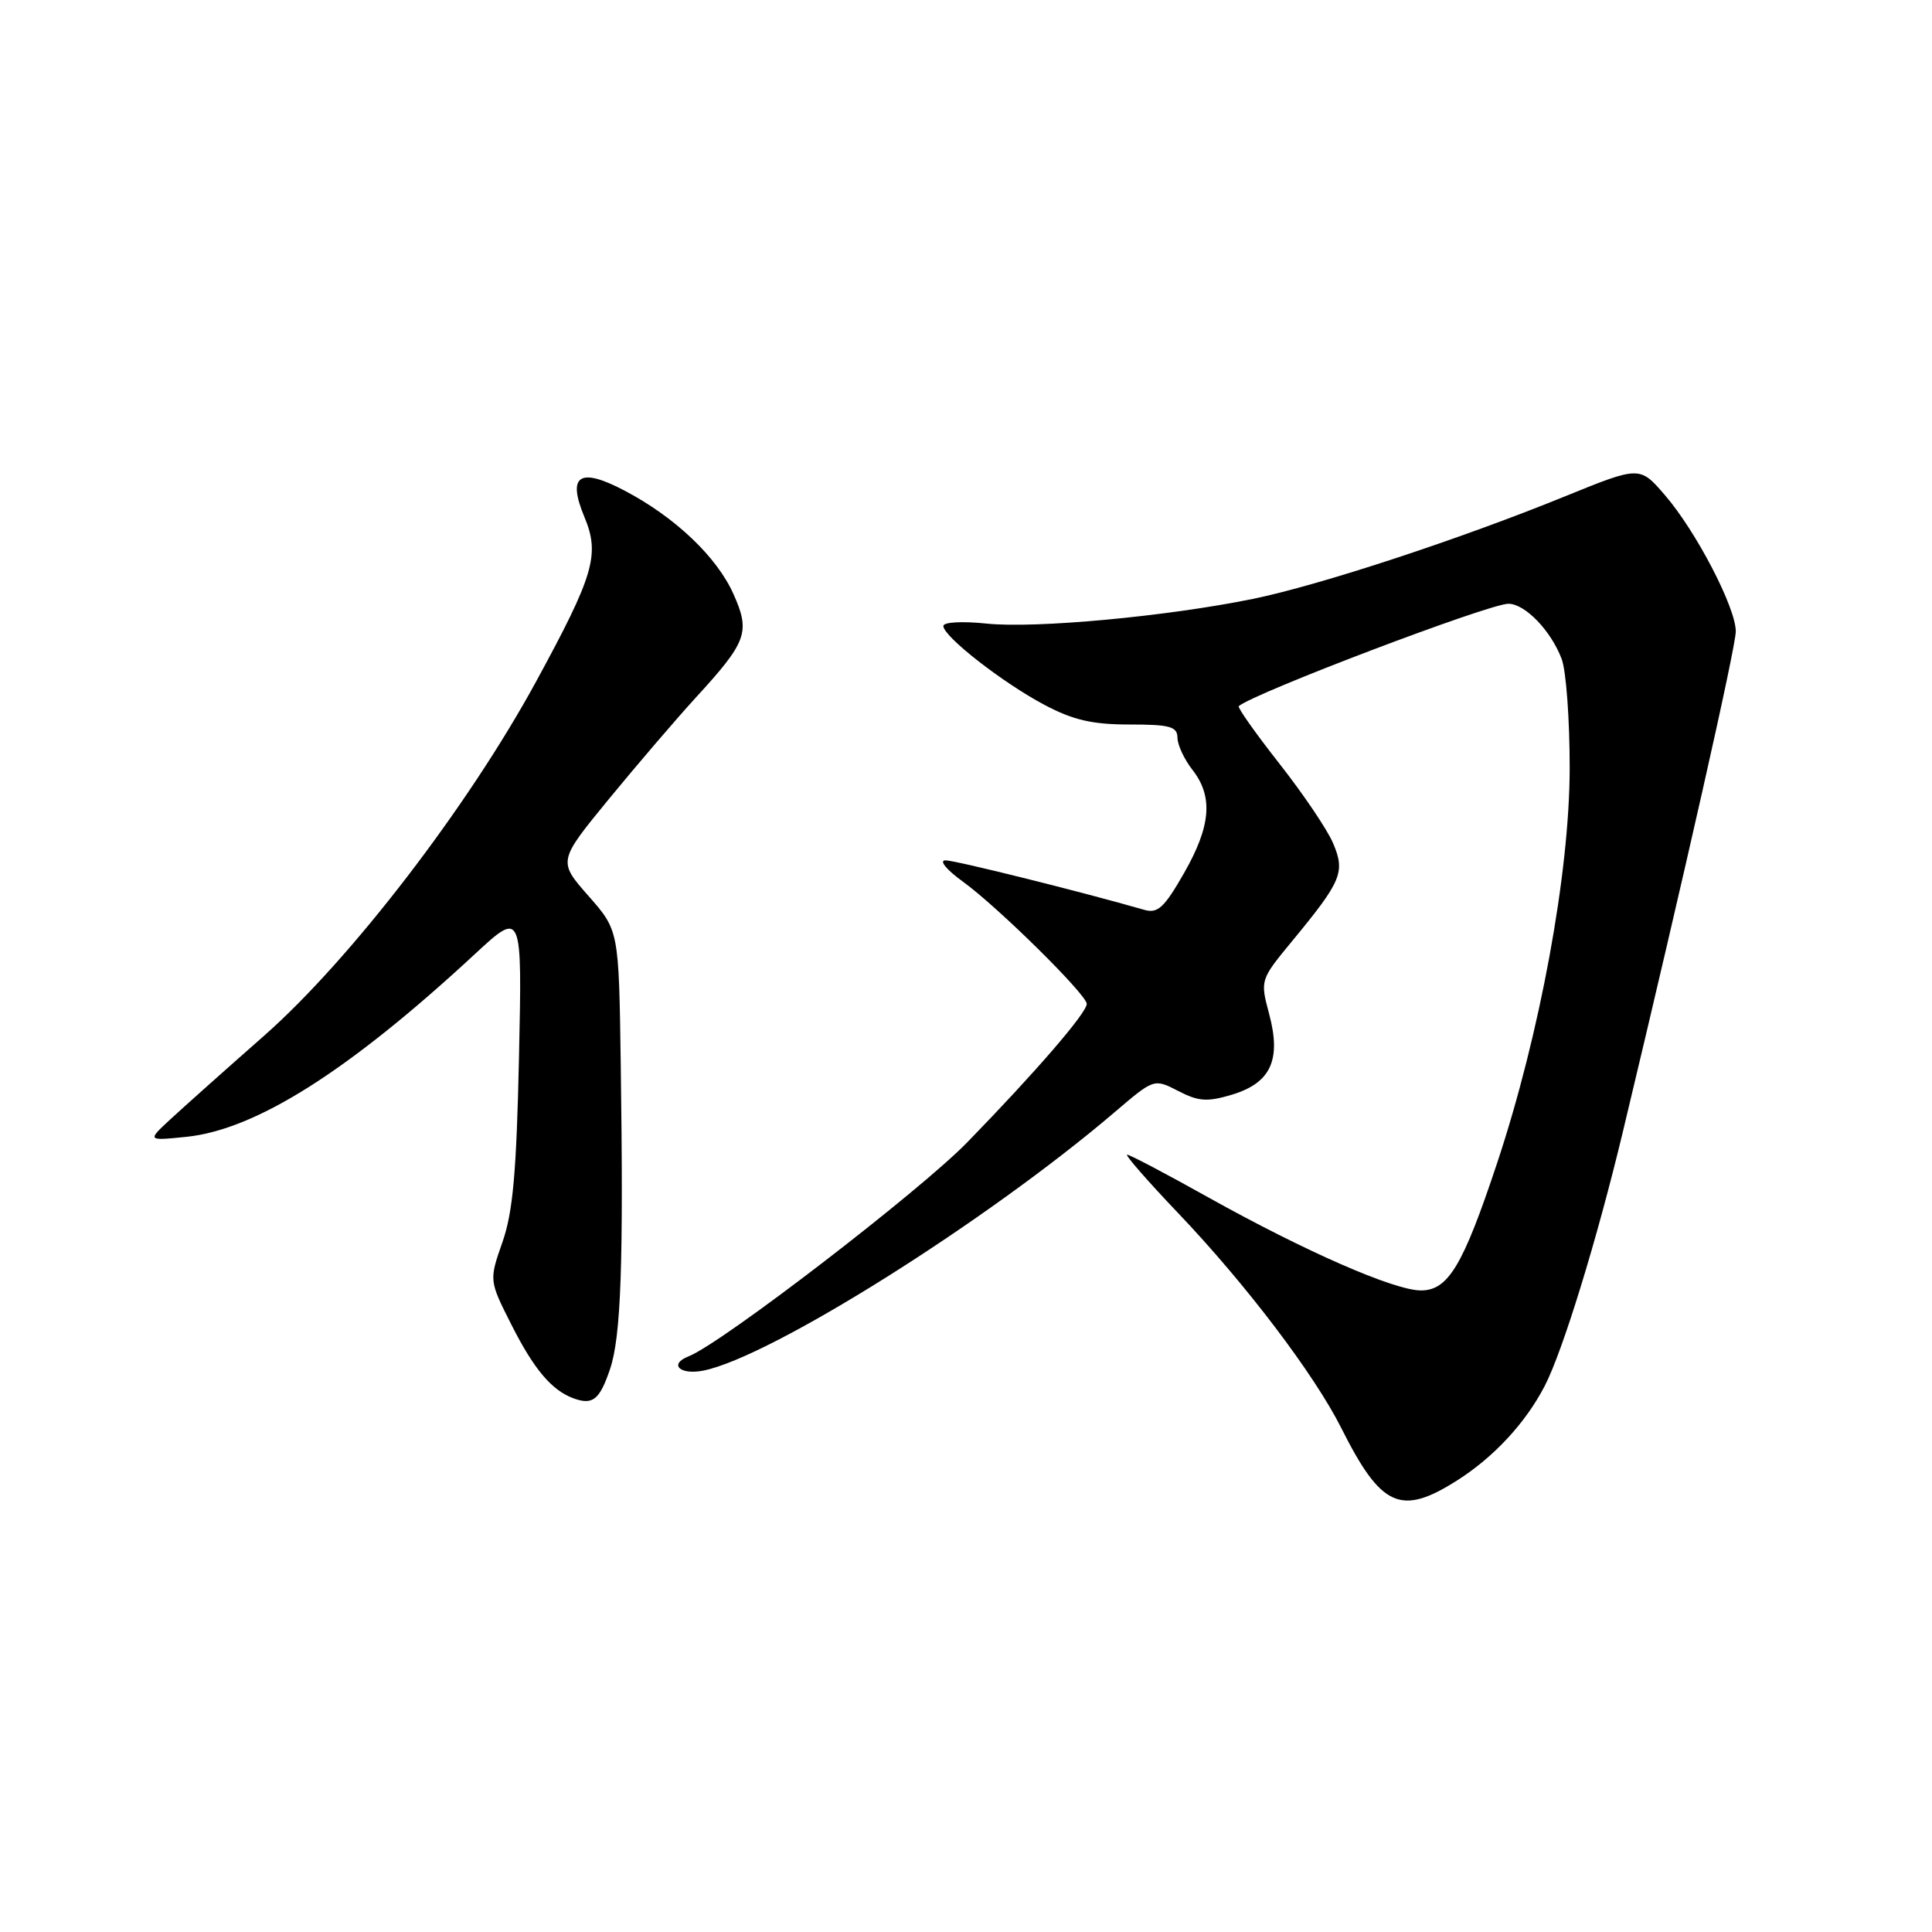 <?xml version="1.0" encoding="UTF-8" standalone="no"?>
<!DOCTYPE svg PUBLIC "-//W3C//DTD SVG 1.1//EN" "http://www.w3.org/Graphics/SVG/1.1/DTD/svg11.dtd" >
<svg xmlns="http://www.w3.org/2000/svg" xmlns:xlink="http://www.w3.org/1999/xlink" version="1.1" viewBox="0 0 256 256">
 <g >
 <path fill="currentColor"
d=" M 193.07 196.17 C 197.94 193.08 202.16 188.53 204.69 183.63 C 207.07 179.04 211.61 164.26 215.03 150.00 C 223.15 116.09 230.00 85.76 230.00 83.66 C 230.00 80.51 224.75 70.41 220.62 65.62 C 217.28 61.74 217.28 61.74 207.39 65.76 C 193.43 71.45 174.81 77.56 166.00 79.36 C 154.58 81.69 137.18 83.30 130.75 82.63 C 127.49 82.29 125.00 82.43 125.00 82.95 C 125.00 84.33 132.86 90.47 138.40 93.40 C 142.19 95.41 144.74 96.00 149.65 96.00 C 155.02 96.00 156.00 96.27 156.02 97.75 C 156.03 98.71 156.92 100.62 158.00 102.00 C 160.78 105.56 160.46 109.45 156.88 115.71 C 154.27 120.27 153.41 121.07 151.63 120.56 C 143.22 118.14 126.58 114.00 125.28 114.00 C 124.39 114.00 125.39 115.23 127.60 116.83 C 132.25 120.20 144.00 131.80 144.00 133.02 C 144.00 134.21 137.24 142.04 128.16 151.37 C 121.80 157.89 95.63 178.00 91.25 179.72 C 88.57 180.77 90.09 182.23 93.21 181.61 C 102.13 179.82 130.70 161.87 147.71 147.36 C 152.92 142.91 152.92 142.91 156.12 144.56 C 158.80 145.95 159.96 146.03 163.21 145.06 C 168.39 143.50 169.80 140.46 168.17 134.36 C 166.97 129.86 166.97 129.85 171.23 124.68 C 177.78 116.74 178.27 115.57 176.65 111.75 C 175.90 109.96 172.69 105.21 169.53 101.19 C 166.37 97.17 163.95 93.74 164.14 93.57 C 166.13 91.84 197.31 80.00 199.87 80.00 C 202.07 80.00 205.51 83.56 206.93 87.32 C 207.52 88.86 208.00 95.39 207.99 101.82 C 207.98 115.63 204.05 137.04 198.38 154.10 C 193.85 167.73 191.89 171.00 188.26 170.99 C 184.70 170.97 172.90 165.80 160.09 158.65 C 154.53 155.54 149.70 153.00 149.36 153.00 C 149.01 153.00 152.06 156.49 156.12 160.75 C 165.10 170.18 174.14 182.09 177.72 189.21 C 183.01 199.74 185.60 200.91 193.07 196.17 Z  M 80.83 181.42 C 82.29 177.11 82.63 167.49 82.25 140.89 C 82.00 123.28 82.00 123.28 77.96 118.70 C 73.93 114.11 73.93 114.11 80.71 105.84 C 84.45 101.29 89.58 95.30 92.11 92.53 C 98.99 85.03 99.45 83.79 97.20 78.74 C 95.01 73.81 89.47 68.54 82.78 65.02 C 76.78 61.86 75.12 62.95 77.44 68.51 C 79.52 73.48 78.70 76.24 71.03 90.32 C 62.01 106.88 46.48 127.10 35.06 137.18 C 29.87 141.75 24.24 146.77 22.56 148.33 C 19.50 151.16 19.50 151.16 24.67 150.64 C 33.89 149.70 46.17 141.94 62.85 126.49 C 69.19 120.61 69.19 120.61 68.77 140.05 C 68.44 155.28 67.97 160.60 66.58 164.58 C 64.80 169.67 64.80 169.67 67.79 175.58 C 70.76 181.45 73.11 184.23 76.00 185.29 C 78.55 186.21 79.45 185.49 80.83 181.42 Z "/>
</g>
</svg>